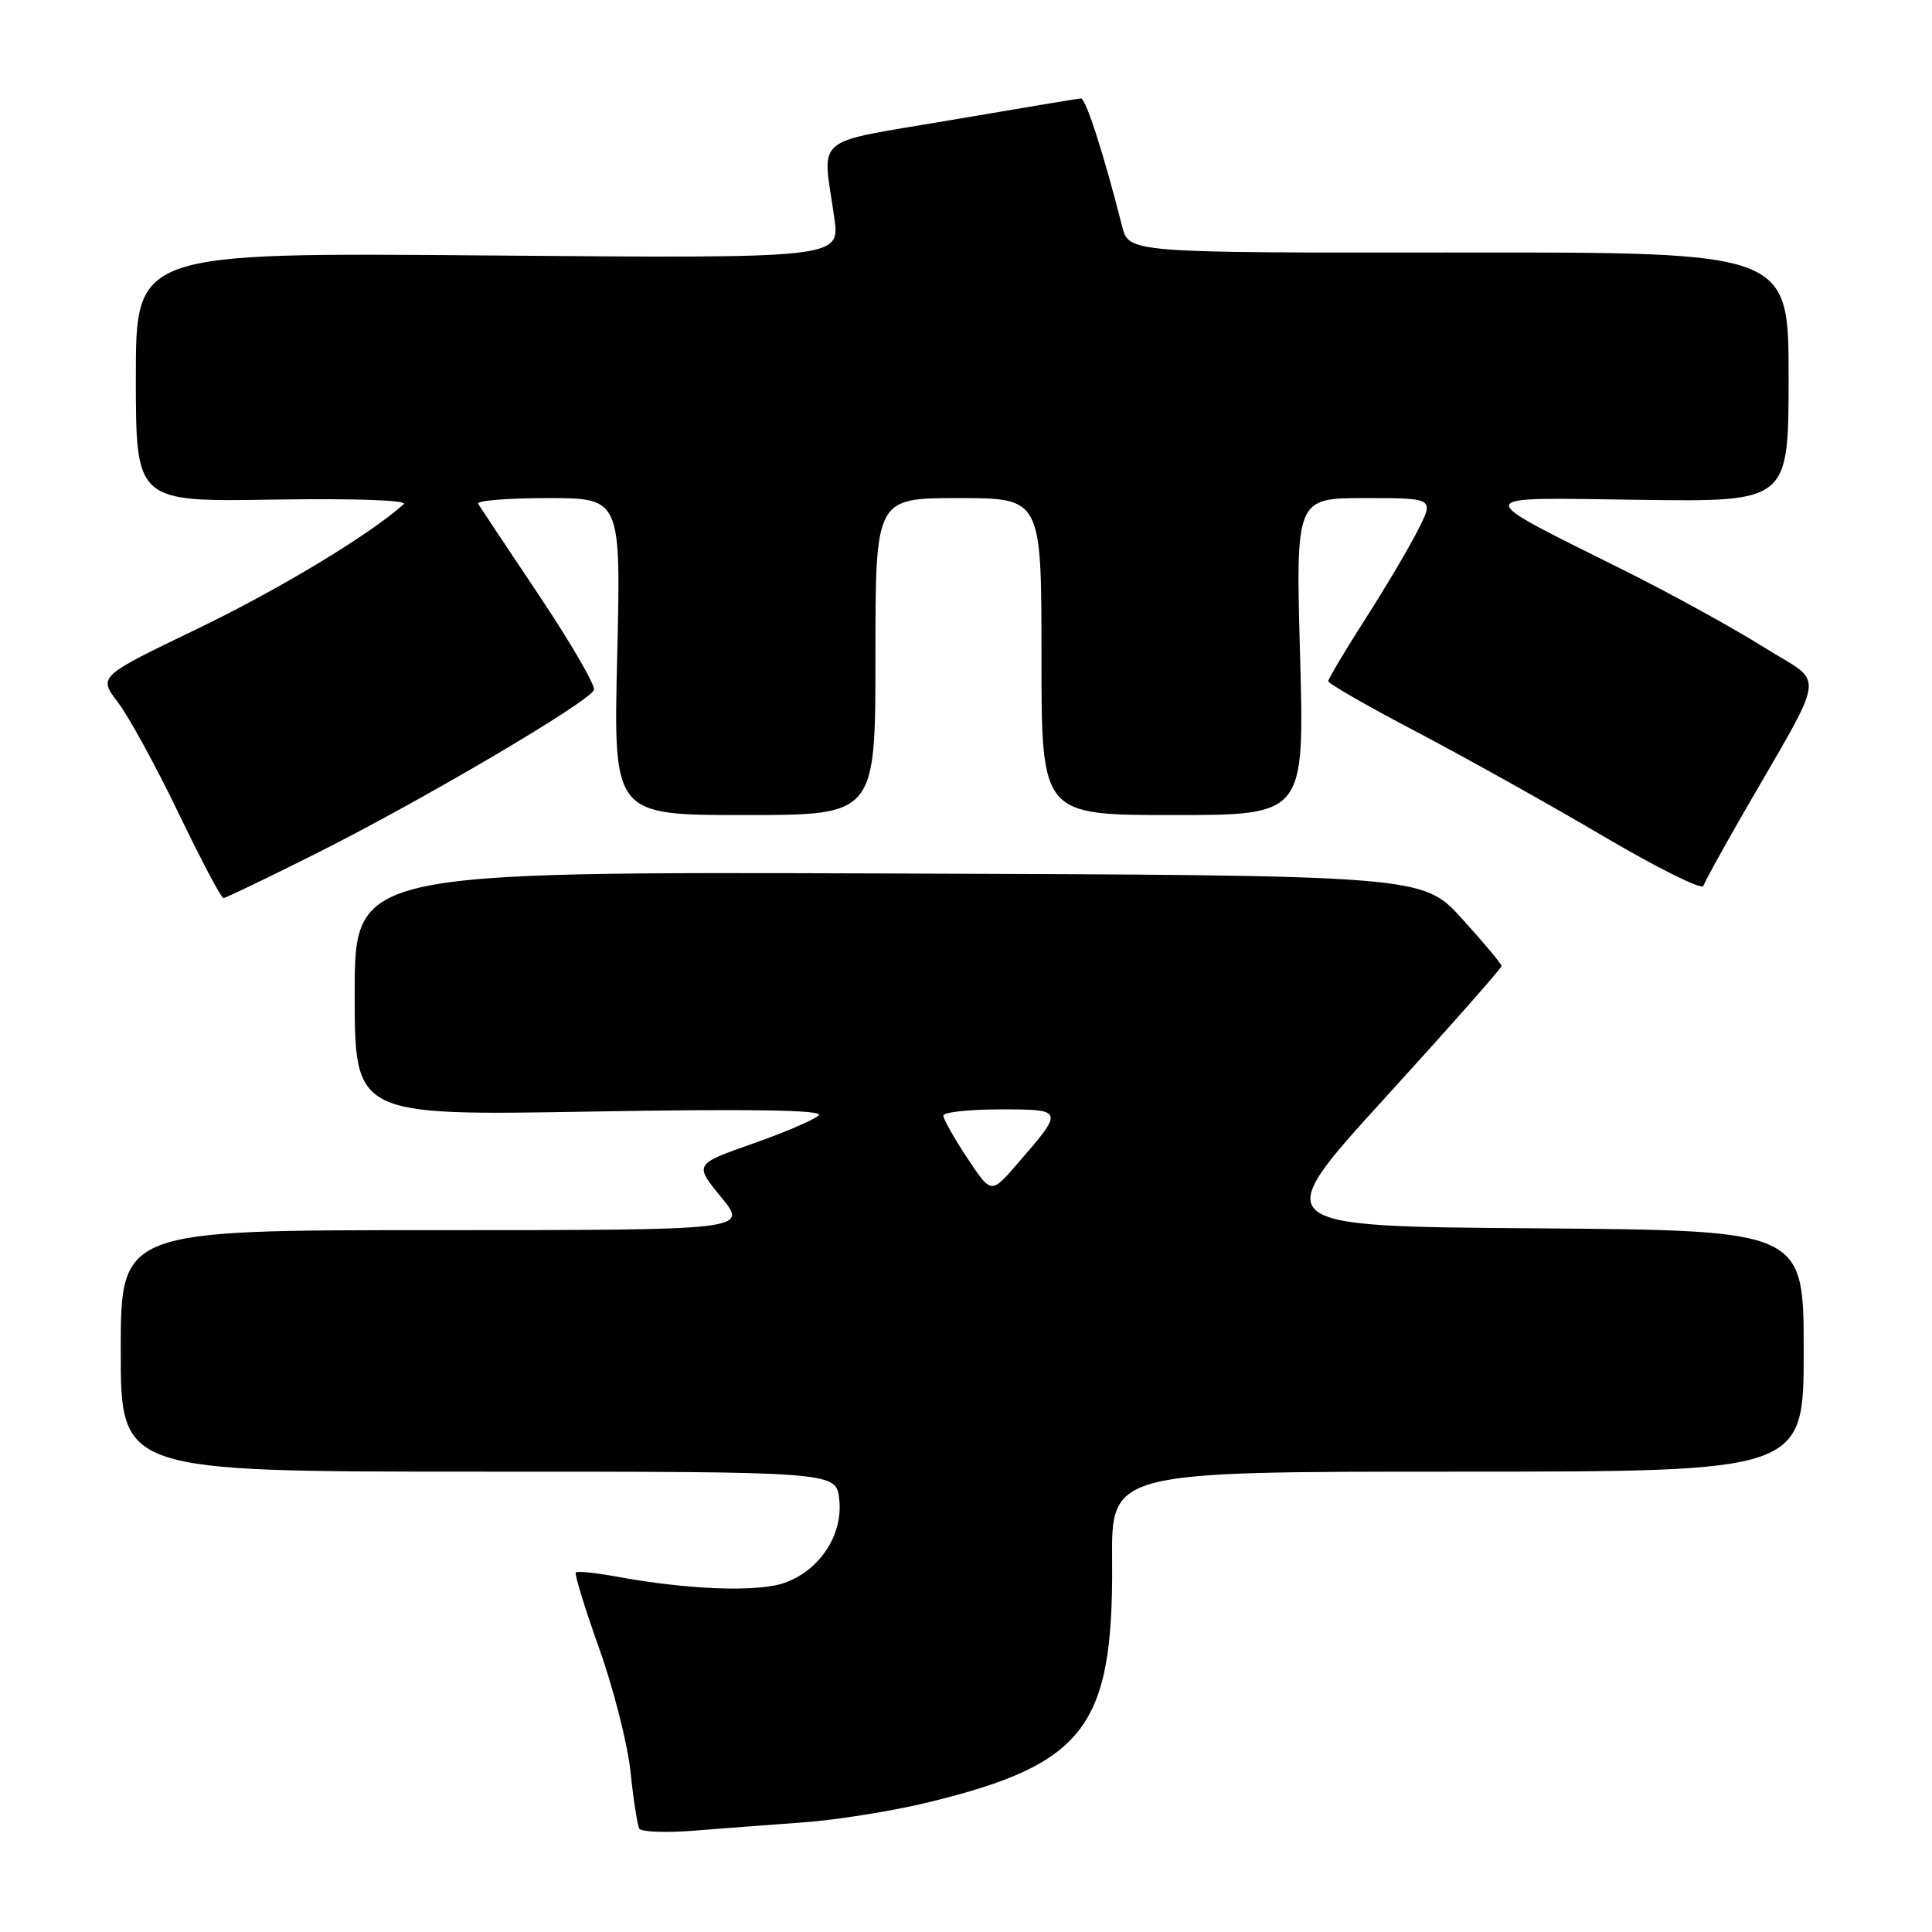 <?xml version="1.0" encoding="UTF-8" standalone="no"?>
<!DOCTYPE svg PUBLIC "-//W3C//DTD SVG 1.1//EN" "http://www.w3.org/Graphics/SVG/1.1/DTD/svg11.dtd" >
<svg xmlns="http://www.w3.org/2000/svg" xmlns:xlink="http://www.w3.org/1999/xlink" version="1.1" viewBox="0 0 256 256">
 <g >
 <path fill="currentColor"
d=" M 106.50 241.47 C 110.90 241.15 118.33 239.96 123.00 238.82 C 143.80 233.75 147.54 228.83 147.36 206.75 C 147.27 195.00 147.27 195.00 193.13 195.00 C 239.00 195.00 239.00 195.00 239.00 179.01 C 239.00 163.03 239.00 163.03 203.51 162.76 C 168.02 162.50 168.02 162.50 183.50 145.50 C 192.02 136.15 198.97 128.28 198.97 128.00 C 198.96 127.72 196.60 124.91 193.73 121.74 C 188.50 115.98 188.50 115.98 117.75 115.74 C 47.00 115.50 47.00 115.50 47.00 131.67 C 47.00 147.83 47.00 147.83 78.25 147.29 C 99.62 146.92 109.18 147.08 108.50 147.78 C 107.95 148.35 104.01 150.04 99.74 151.54 C 91.98 154.27 91.98 154.27 95.56 158.63 C 99.13 163.00 99.13 163.00 57.57 163.00 C 16.00 163.00 16.00 163.00 16.00 179.00 C 16.00 195.00 16.00 195.00 63.39 195.00 C 110.78 195.00 110.78 195.00 111.20 198.63 C 111.75 203.32 108.66 208.06 103.97 209.73 C 100.40 211.00 91.15 210.66 81.59 208.89 C 78.89 208.40 76.51 208.16 76.30 208.36 C 76.10 208.57 77.49 213.09 79.39 218.41 C 81.29 223.73 83.16 231.10 83.55 234.79 C 83.93 238.48 84.46 241.86 84.71 242.30 C 84.97 242.74 88.18 242.87 91.84 242.58 C 95.50 242.29 102.10 241.79 106.50 241.47 Z  M 41.94 113.07 C 56.05 105.99 78.20 92.94 78.70 91.41 C 78.90 90.81 75.63 85.18 71.44 78.91 C 67.24 72.63 63.60 67.16 63.35 66.75 C 63.09 66.34 67.25 66.00 72.58 66.00 C 82.28 66.00 82.28 66.00 81.78 87.00 C 81.28 108.00 81.28 108.00 98.64 108.00 C 116.00 108.00 116.00 108.00 116.00 87.00 C 116.00 66.00 116.00 66.00 127.00 66.00 C 138.00 66.00 138.00 66.00 138.00 87.00 C 138.00 108.00 138.00 108.00 155.42 108.00 C 172.84 108.00 172.84 108.00 172.27 87.00 C 171.69 66.00 171.69 66.00 180.87 66.00 C 190.04 66.00 190.04 66.00 187.88 70.25 C 186.70 72.59 183.54 77.92 180.86 82.10 C 178.19 86.28 176.00 89.95 176.00 90.27 C 176.00 90.58 181.29 93.61 187.75 97.00 C 194.21 100.40 205.32 106.60 212.43 110.79 C 219.54 114.98 225.52 117.95 225.70 117.40 C 225.89 116.84 228.10 112.81 230.61 108.44 C 242.32 88.09 241.92 90.93 233.75 85.78 C 229.76 83.27 221.46 78.70 215.31 75.63 C 194.58 65.28 194.45 65.92 217.25 66.23 C 237.00 66.50 237.00 66.50 237.00 49.96 C 237.00 33.42 237.00 33.42 193.29 33.46 C 149.58 33.50 149.58 33.50 148.69 30.00 C 146.26 20.41 143.87 13.00 143.22 13.04 C 142.82 13.07 135.07 14.36 126.00 15.91 C 107.33 19.10 108.97 17.72 110.55 28.87 C 111.31 34.24 111.31 34.24 64.65 33.85 C 18.00 33.46 18.00 33.46 18.00 49.98 C 18.00 66.50 18.00 66.50 36.24 66.20 C 47.01 66.03 54.08 66.28 53.50 66.80 C 48.97 70.87 37.00 78.09 26.11 83.34 C 13.02 89.64 13.02 89.64 15.63 93.07 C 17.07 94.96 20.68 101.56 23.66 107.75 C 26.64 113.94 29.31 119.00 29.60 119.00 C 29.89 119.00 35.44 116.33 41.94 113.07 Z  M 128.16 153.43 C 126.42 150.81 125.00 148.28 125.00 147.83 C 125.00 147.37 128.39 147.00 132.54 147.00 C 141.05 147.00 141.06 147.01 134.68 154.35 C 131.33 158.21 131.33 158.21 128.16 153.43 Z "/>
</g>
</svg>